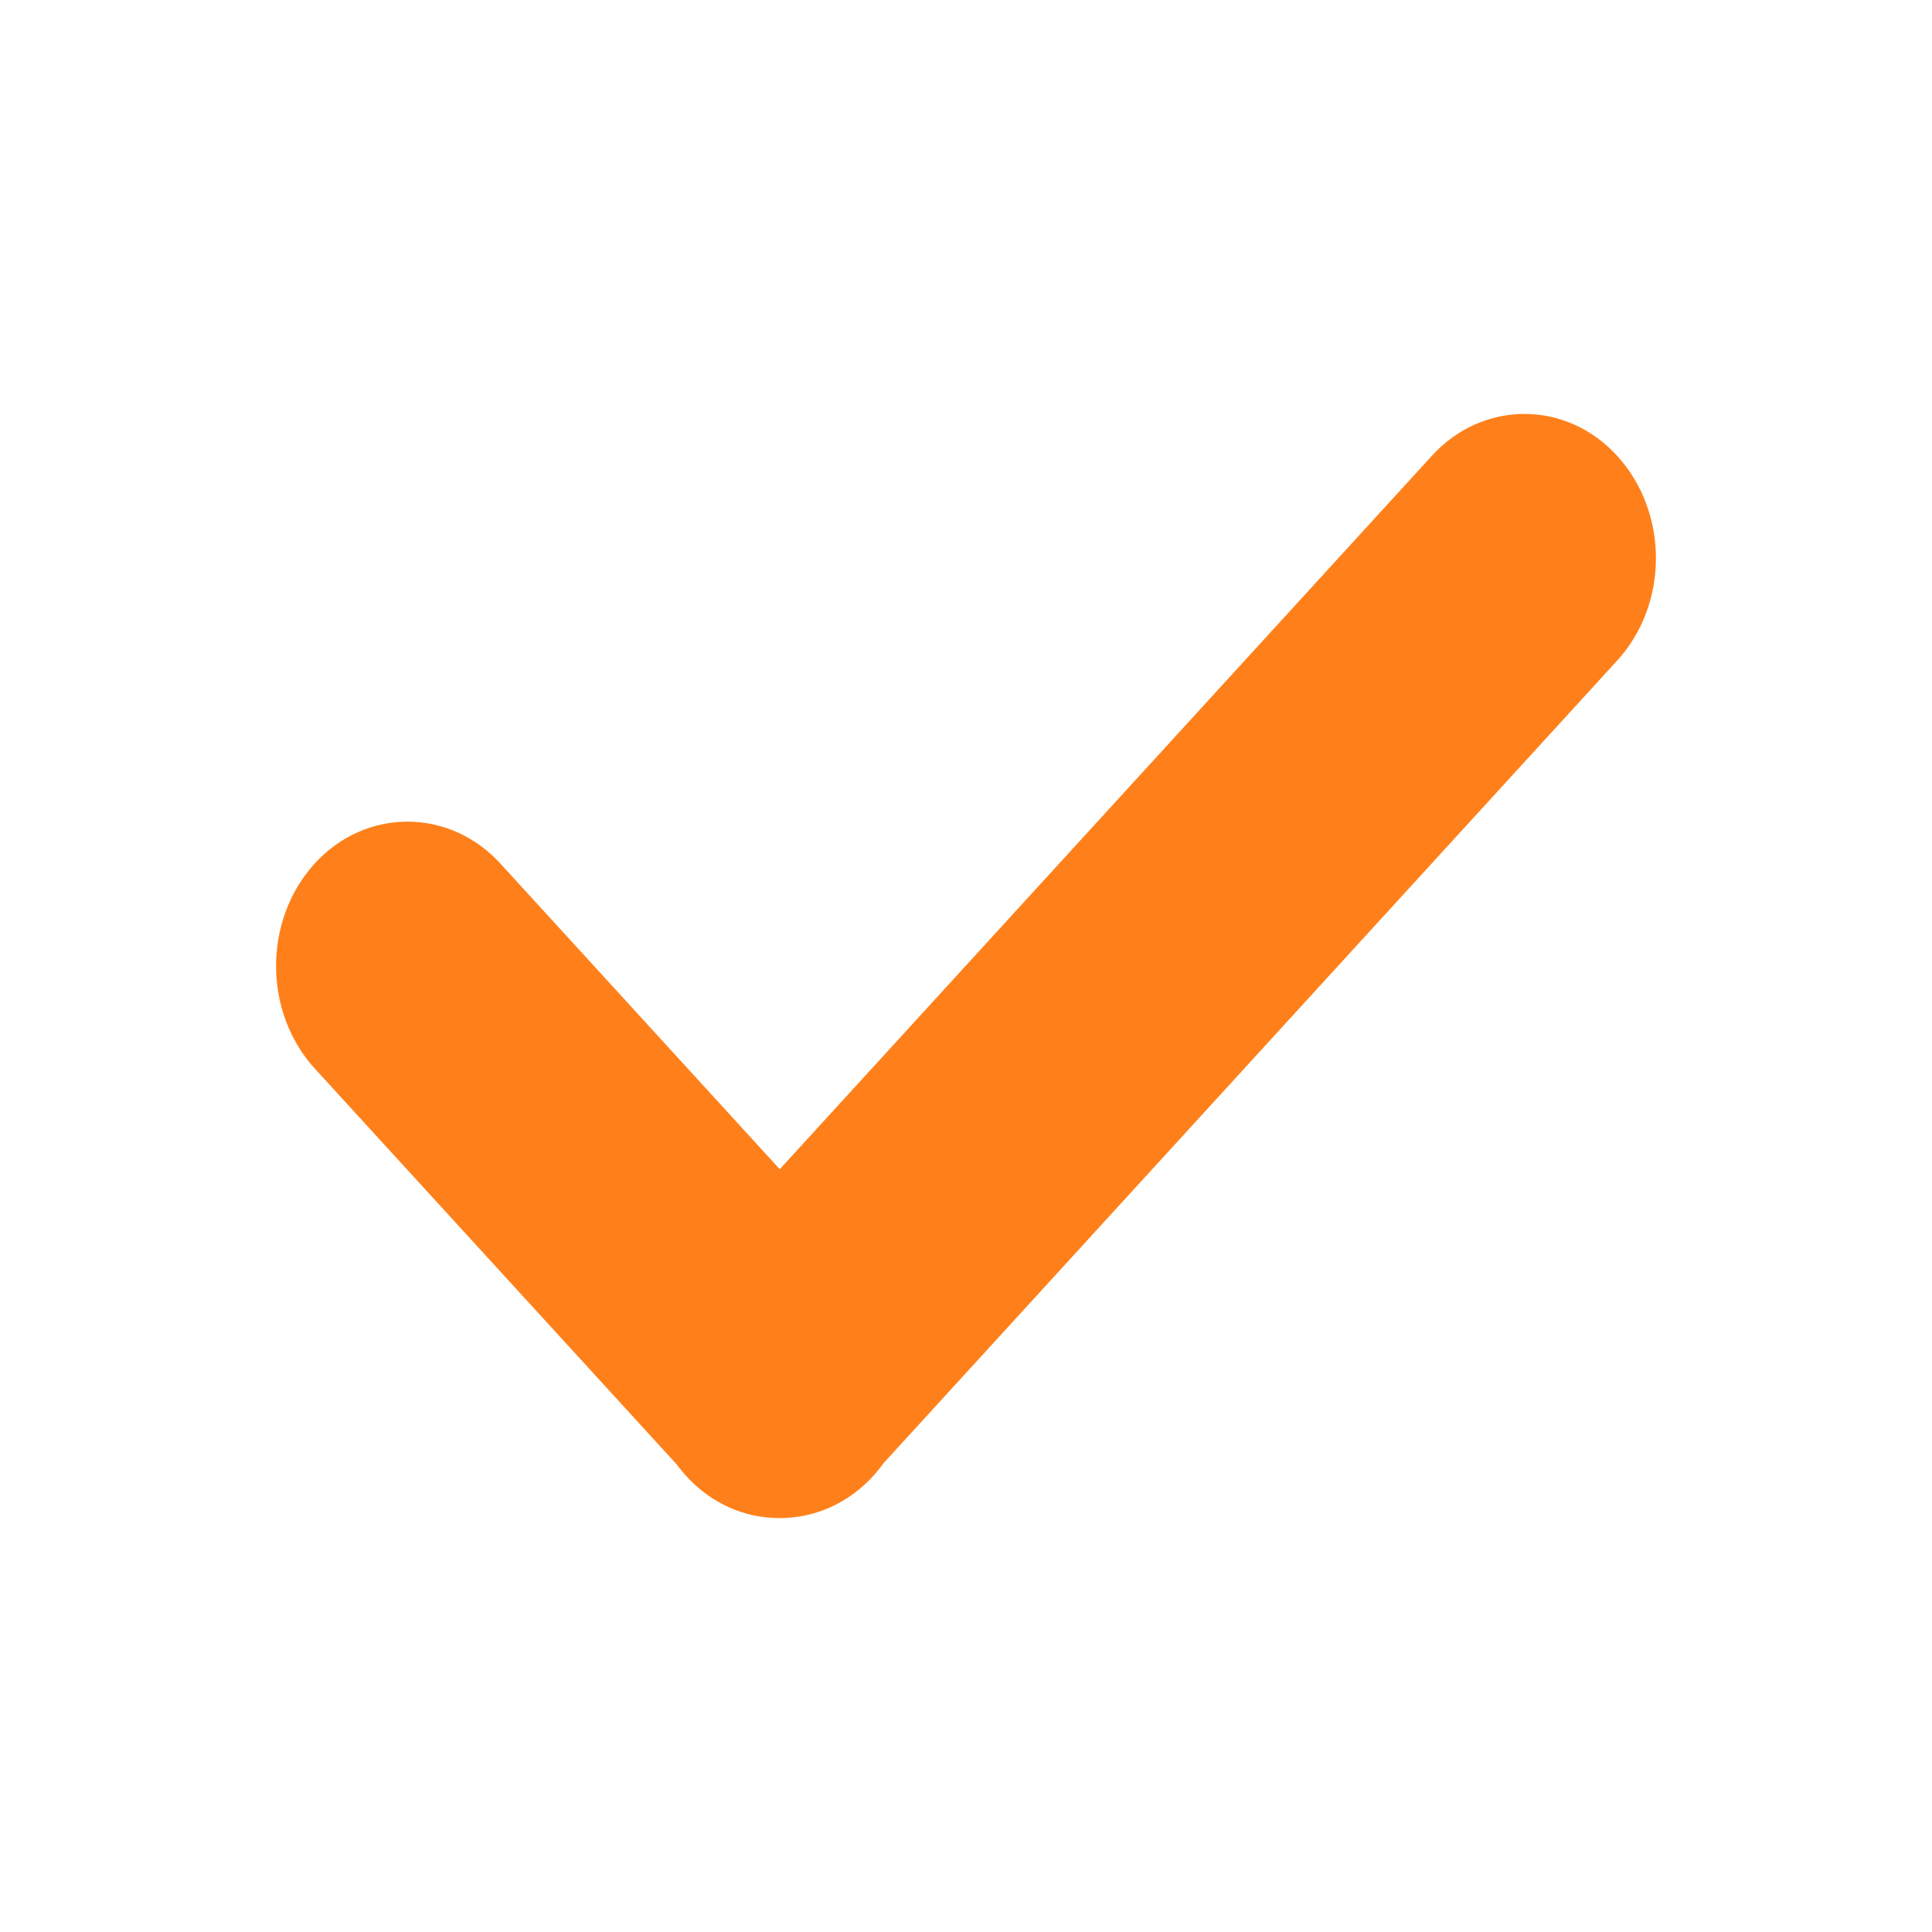 <svg xmlns="http://www.w3.org/2000/svg" id="svg4841" viewBox="0 0 14 14" version="1.1">
  <path id="check" fill="#ff801a" fill-opacity="1" d="M10.372 3.307L4.97 9.217c-.37.408-.37 1.067 0 1.476.37.41.98.41 1.35 0l5.402-5.91c.37-.408.37-1.067 0-1.476-.37-.41-.98-.41-1.35 0zM2.278 6.26c-.37.41-.37 1.07 0 1.48l2.7 2.953c.37.41.98.41 1.352 0 .37-.41.37-1.068 0-1.477L3.628 6.26c-.37-.408-.98-.408-1.35 0z"/>
</svg>
